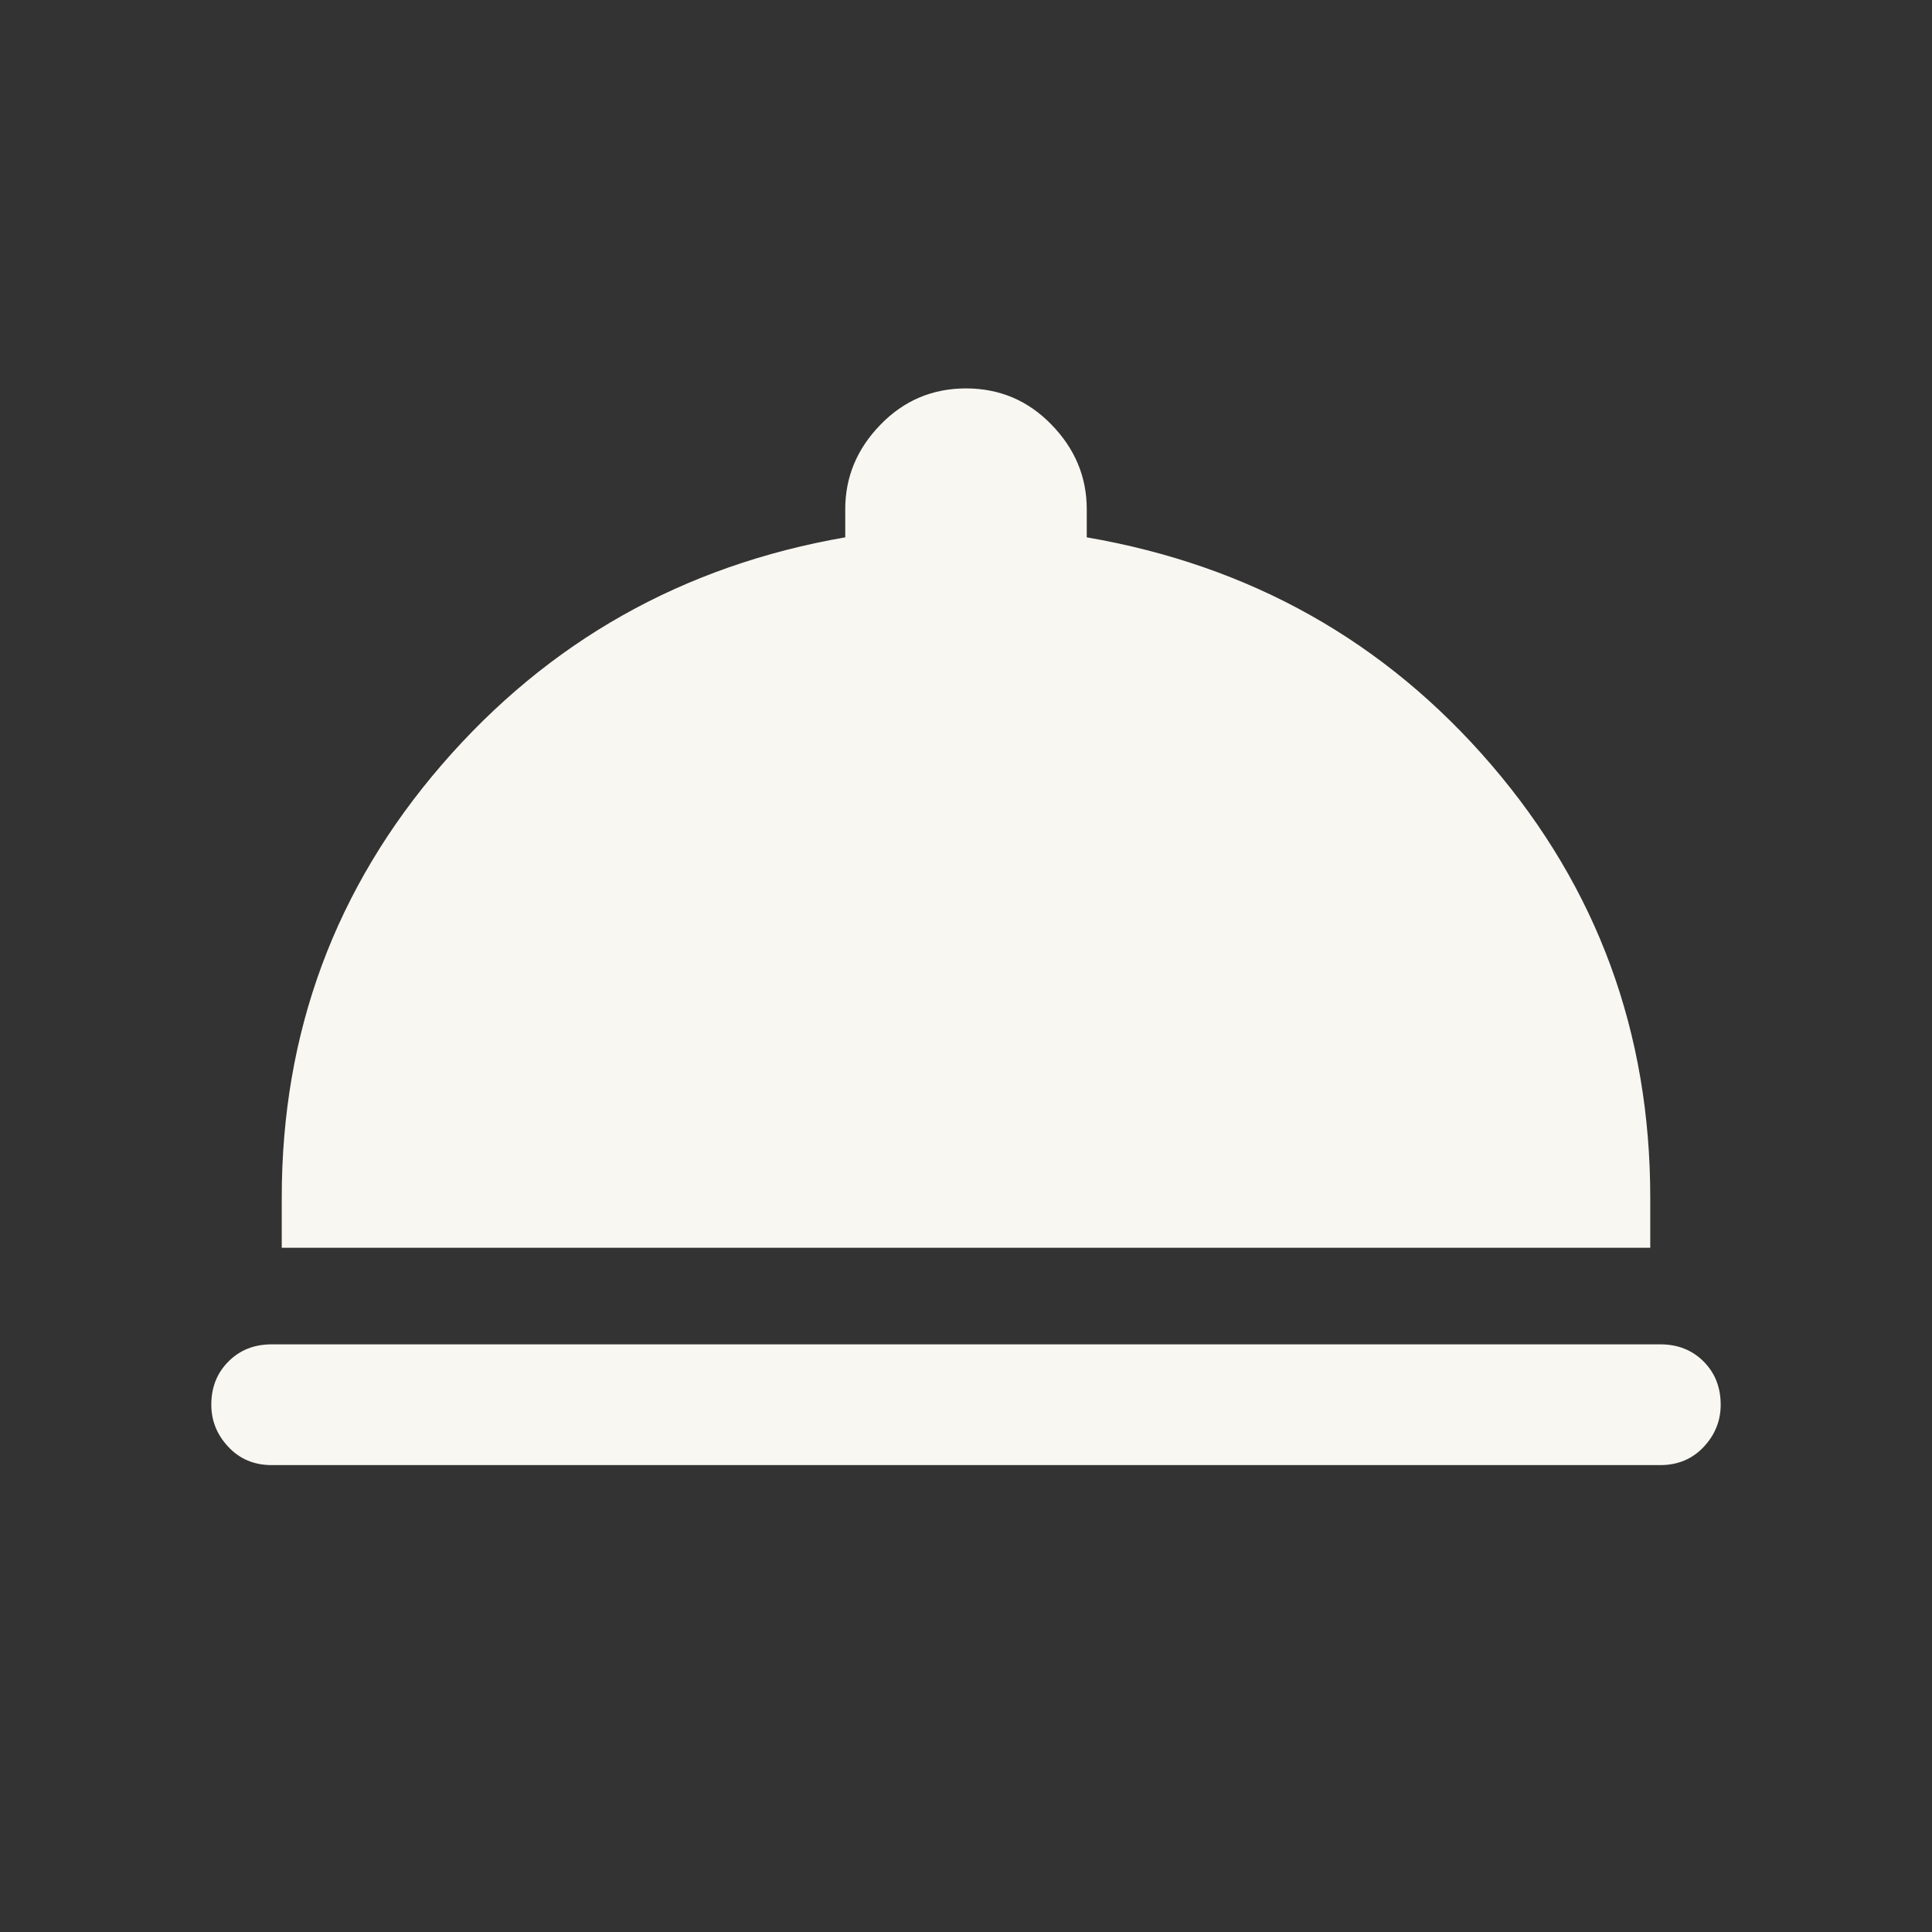 <svg width="24" height="24" viewBox="0 0 24 24" fill="none" xmlns="http://www.w3.org/2000/svg">
<rect x="0" y="0" width="24" height="24" fill="#333333" stroke="none"/>
<path d="M3.375 18.2C3.158 18.2 2.979 18.125 2.838 17.975C2.696 17.825 2.625 17.65 2.625 17.45C2.625 17.233 2.696 17.055 2.838 16.913C2.979 16.771 3.158 16.7 3.375 16.7H20.625C20.842 16.7 21.021 16.771 21.163 16.913C21.304 17.055 21.375 17.233 21.375 17.45C21.375 17.65 21.304 17.825 21.163 17.975C21.021 18.125 20.842 18.2 20.625 18.2H3.375ZM3.5 15.5V14.875C3.5 12.825 4.163 11.034 5.488 9.5C6.813 7.967 8.483 7.025 10.5 6.675V6.325C10.5 5.925 10.646 5.575 10.938 5.275C11.229 4.975 11.583 4.825 12 4.825C12.417 4.825 12.771 4.975 13.062 5.275C13.354 5.575 13.5 5.925 13.5 6.325V6.675C15.533 7.025 17.208 7.967 18.525 9.5C19.842 11.034 20.5 12.825 20.5 14.875V15.5H3.5Z" fill="#F9F7F2"/>
</svg>
